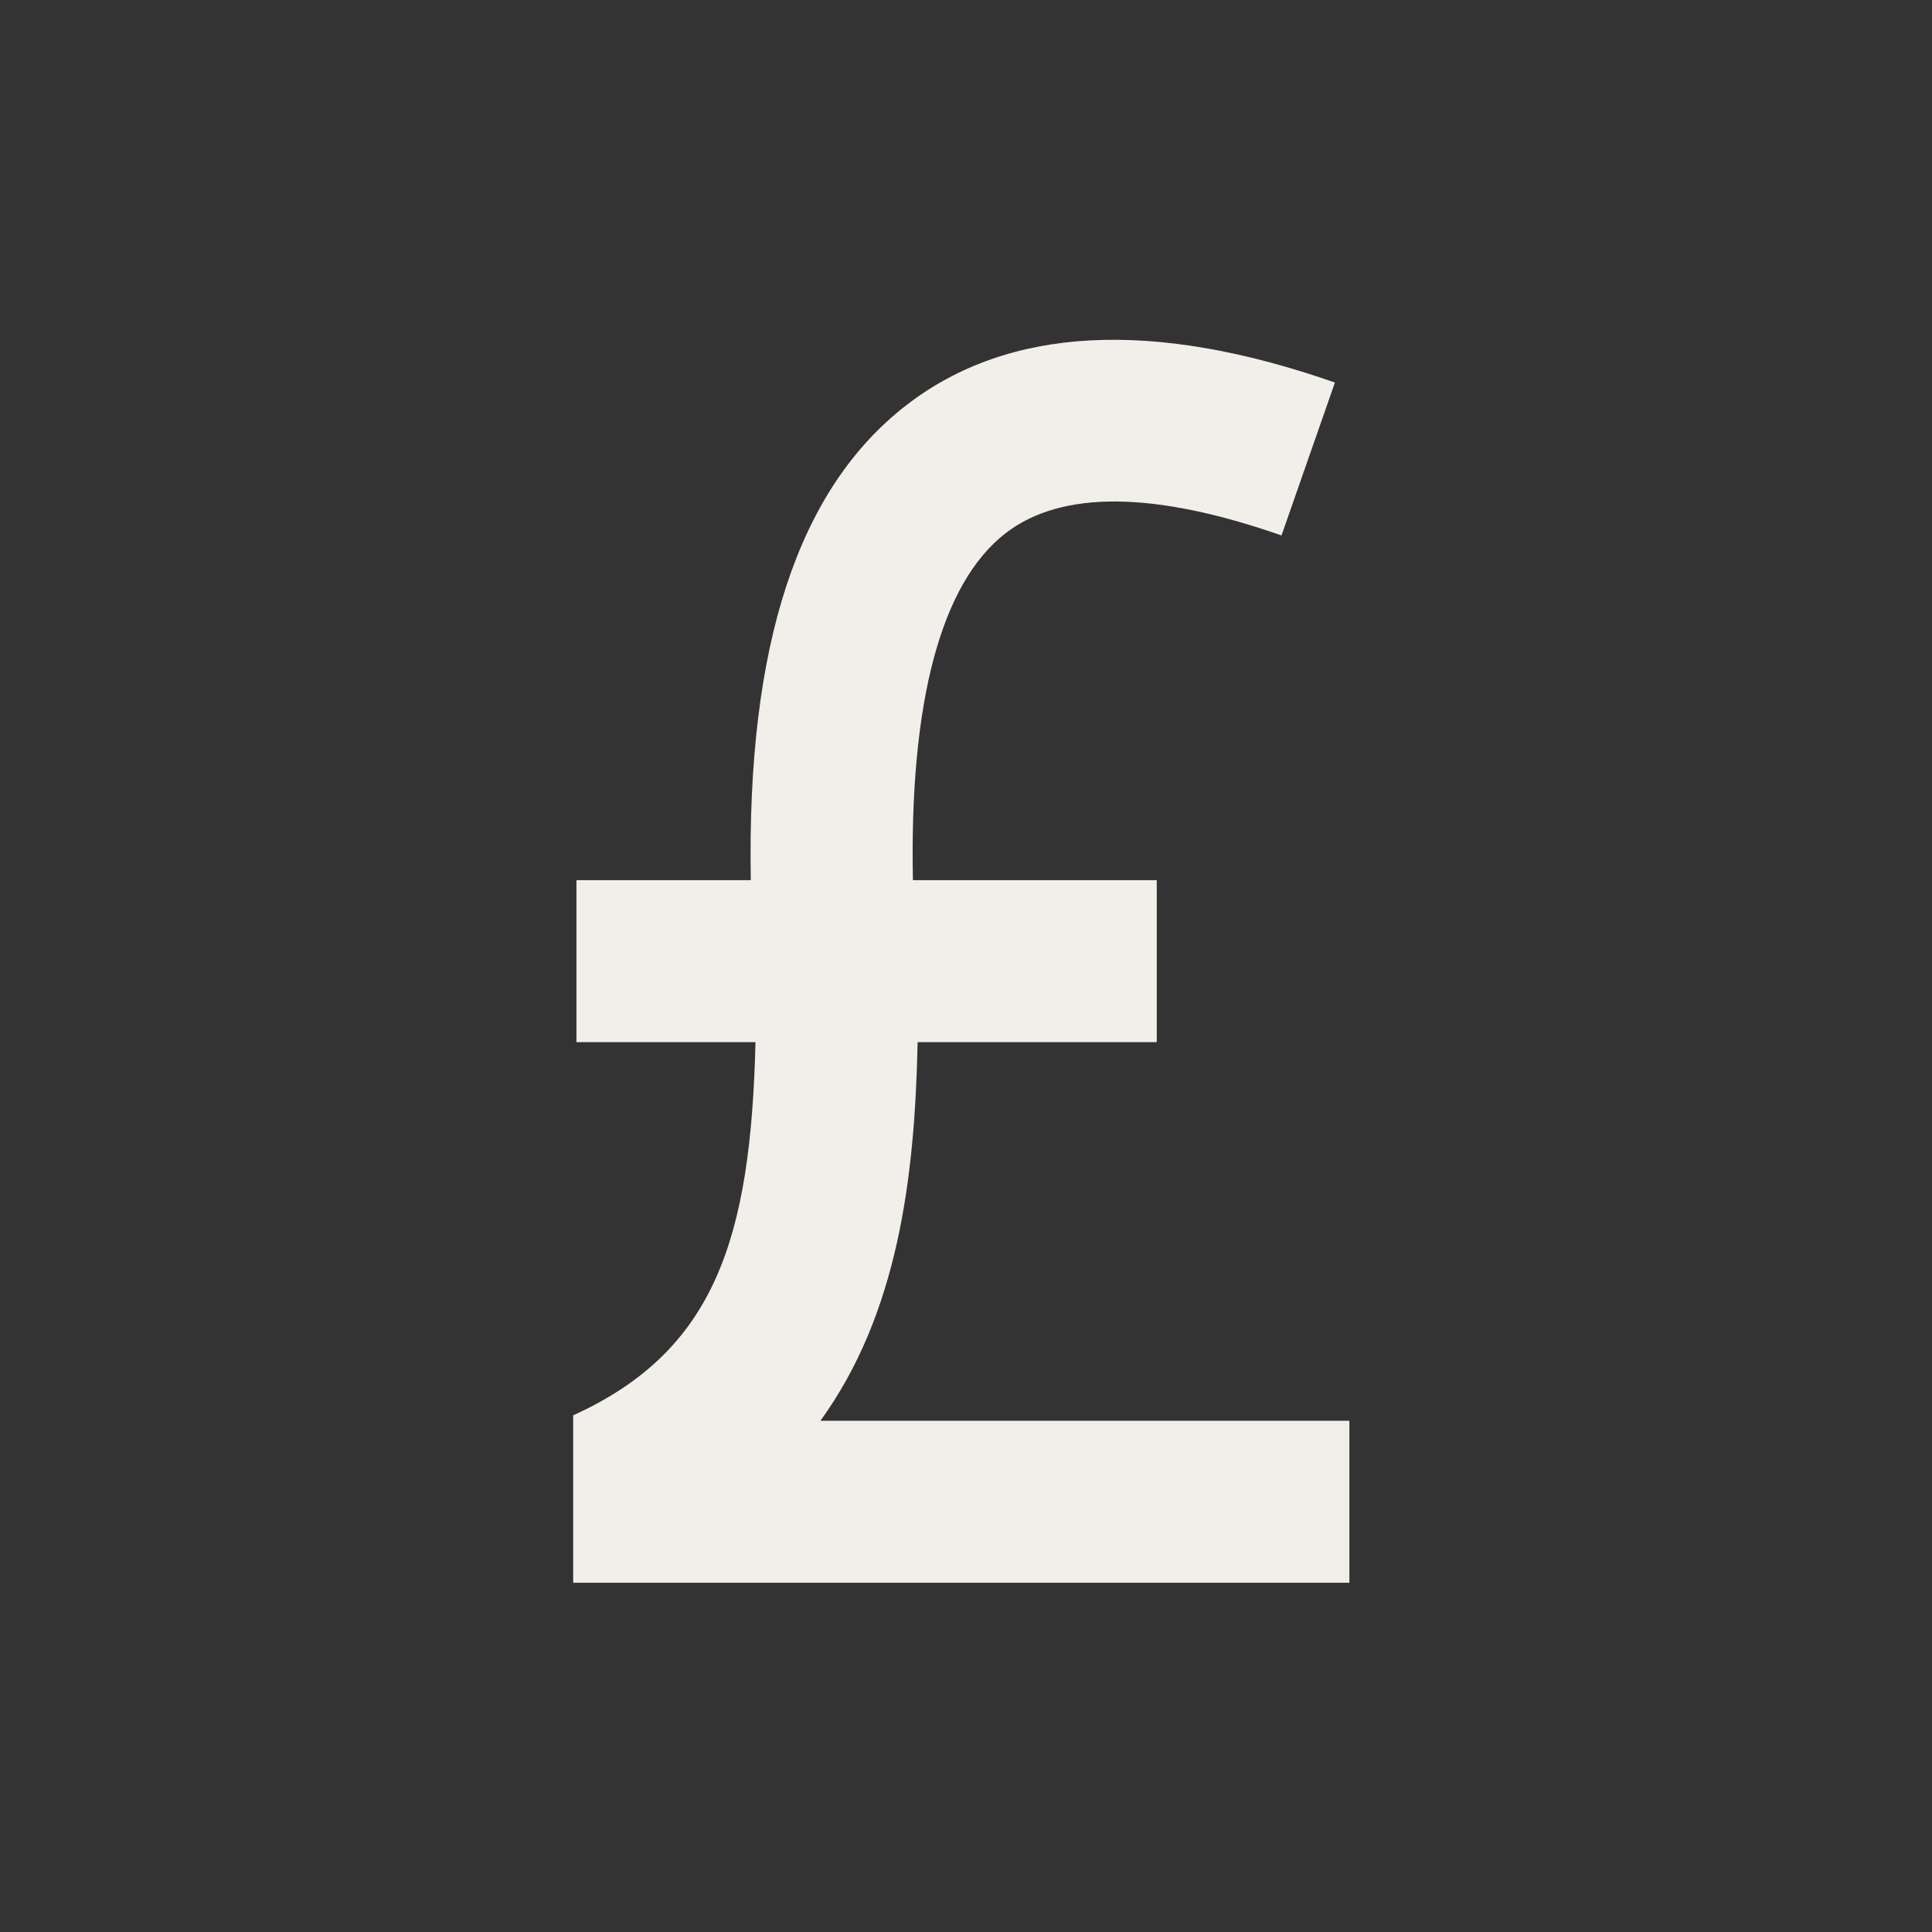 <svg xmlns="http://www.w3.org/2000/svg" xmlns:xlink="http://www.w3.org/1999/xlink" version="1.1" width="256" height="256" viewBox="0 0 256 256" xml:space="preserve">

<rect x="0" y="0" width="256" height="256" fill="#333333" stroke="none"/>

<defs>
</defs>
<g style="stroke: none; stroke-width: 0; stroke-dasharray: none; stroke-linecap: butt; stroke-linejoin: miter; stroke-miterlimit: 10; fill: none; fill-rule: nonzero; opacity: 1;" transform="translate(45.024 45.024) scale(1.83 1.83)" >
	<path d="M 34.801 78.271 c 5.587 -7.722 6.832 -17.481 7.039 -27.414 h 17.315 v -11.73 H 41.498 c -0.257 -12.869 2.023 -21.502 6.713 -25.123 c 4.03 -3.113 10.752 -3.061 19.976 0.163 l 3.868 -11.072 C 58.854 -1.519 48.419 -0.971 41.044 4.719 c -7.872 6.077 -11.587 17.374 -11.284 34.408 H 17.136 v 11.73 h 12.963 c -0.342 14.225 -2.923 22.356 -13.2 27.019 V 90 h 56.203 V 78.271 H 34.801 z" style="stroke: none; stroke-width: 1; stroke-dasharray: none; stroke-linecap: butt; stroke-linejoin: miter; stroke-miterlimit: 10; fill: rgb(242,239,234); fill-rule: nonzero; opacity: 1;" transform=" matrix(1 0 0 1 0 0) " stroke-linecap="round" />
</g>
</svg>